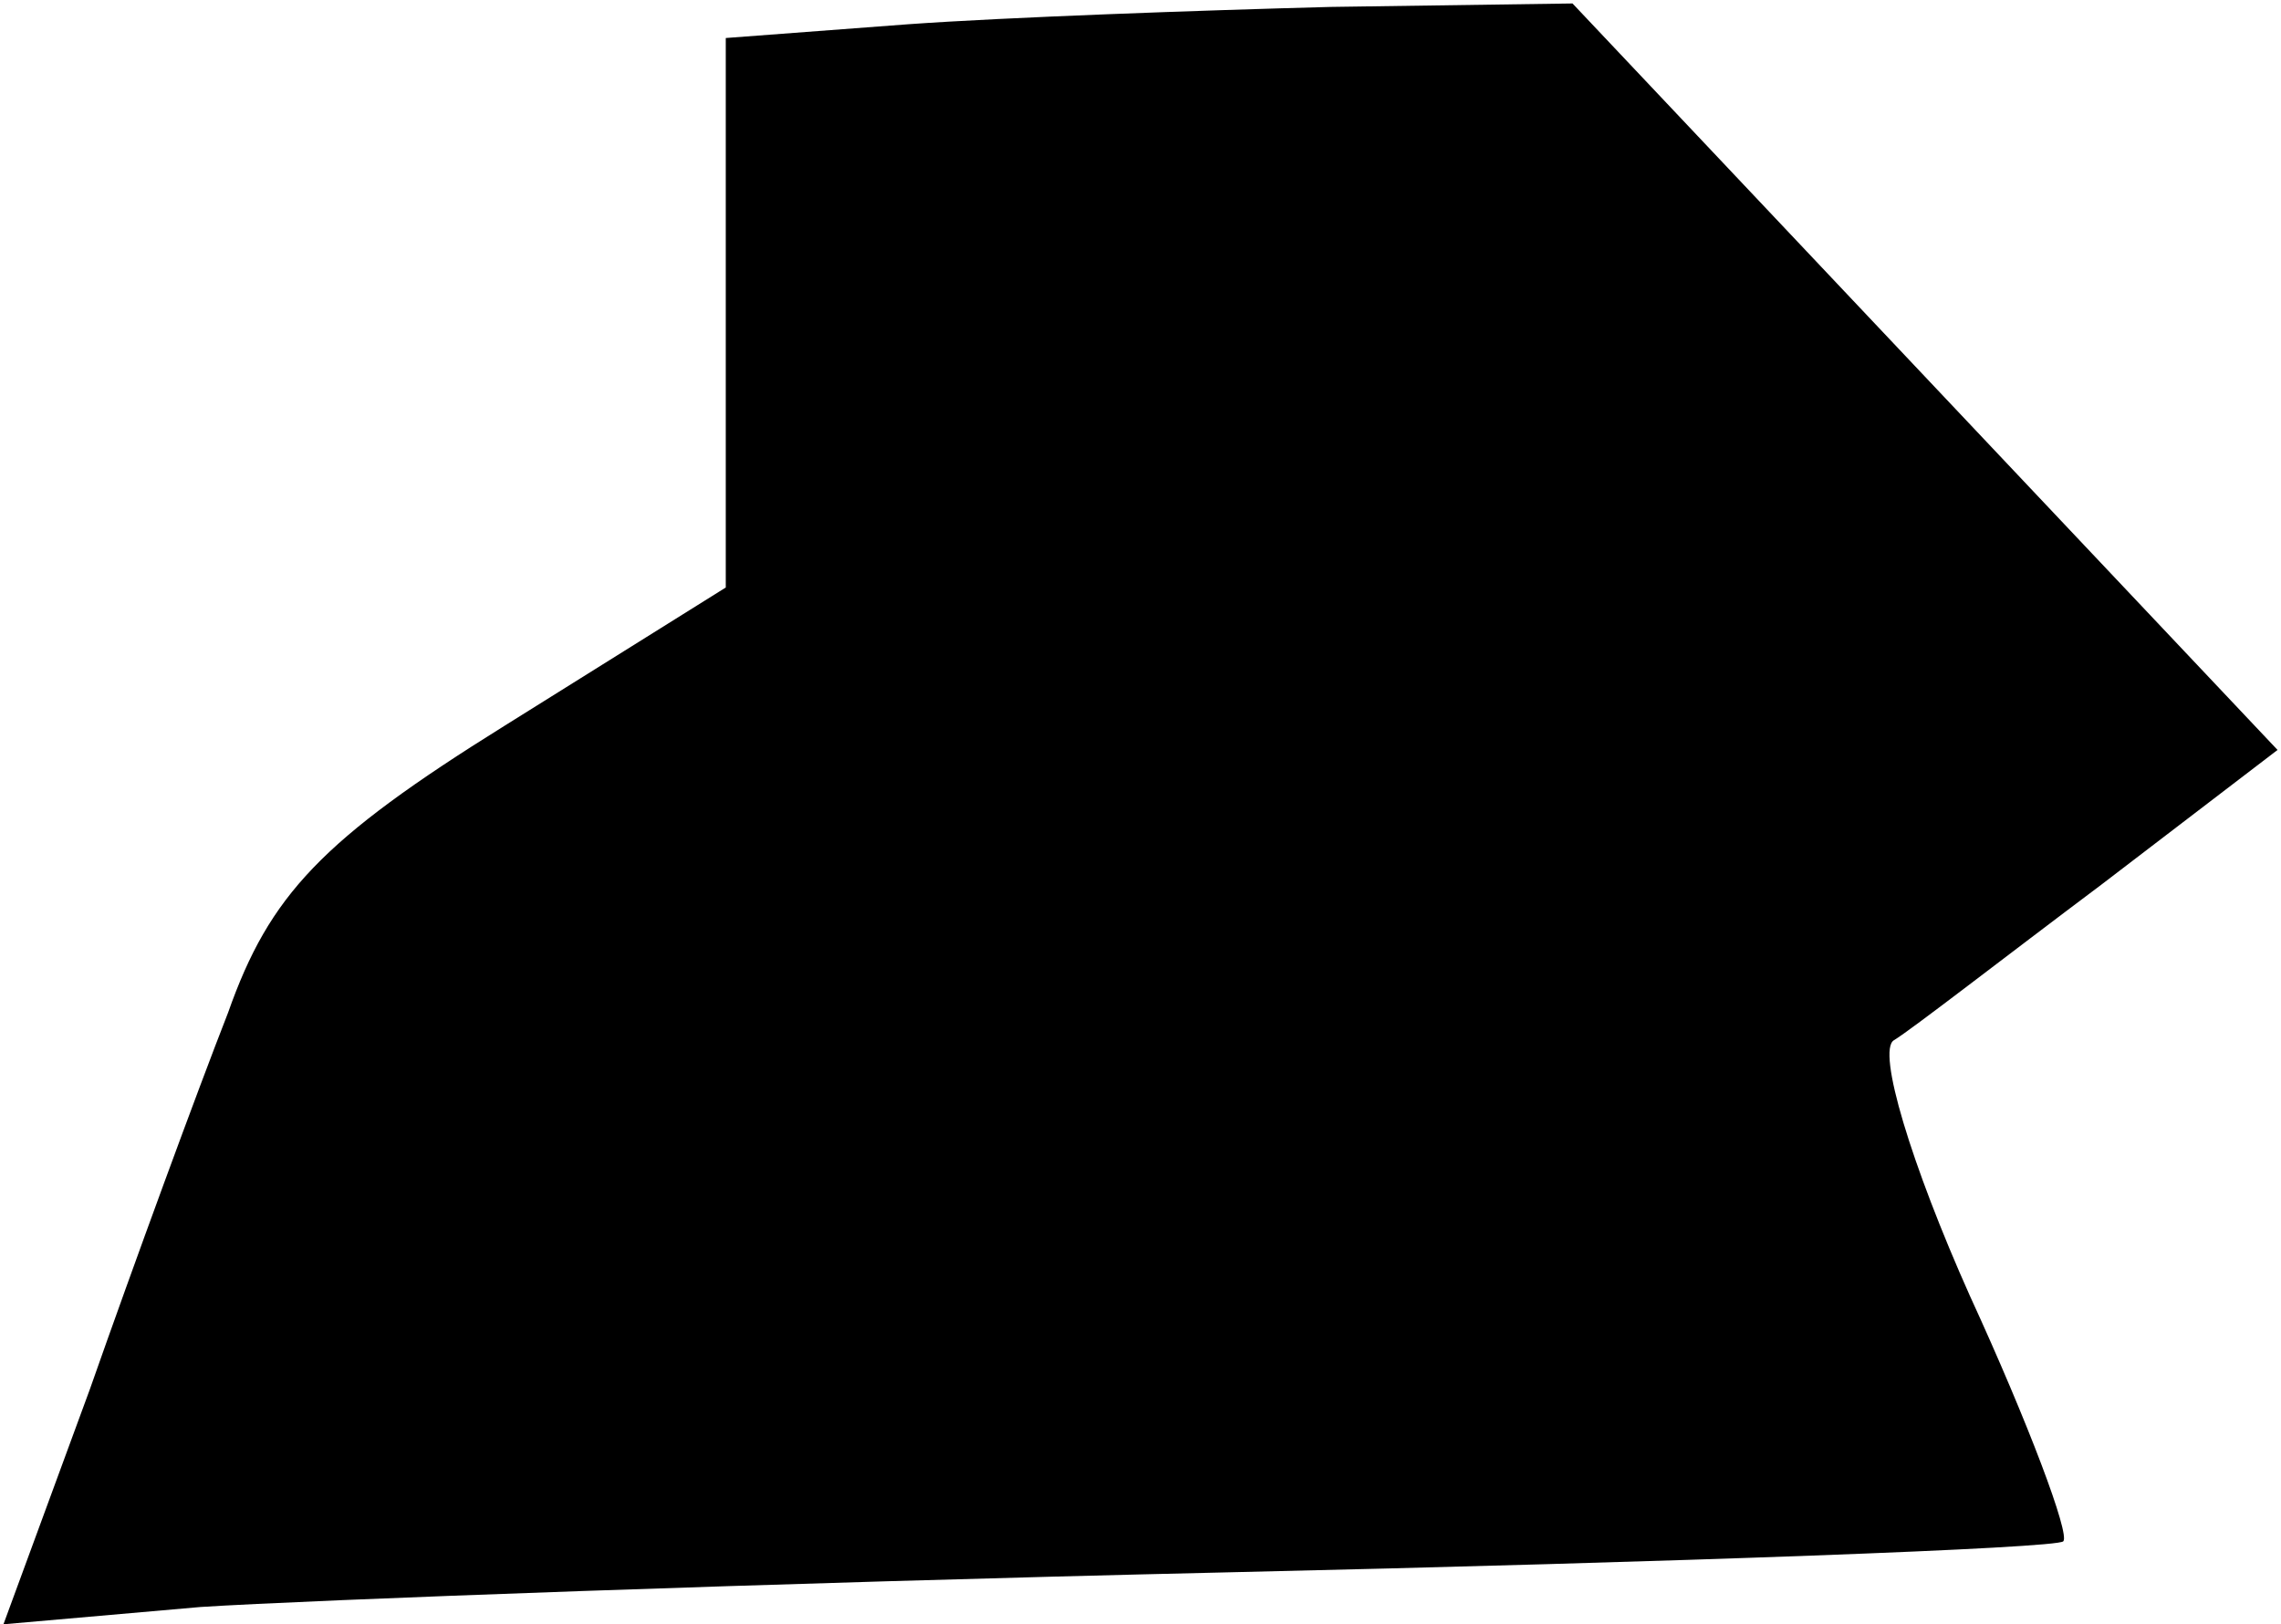 <?xml version="1.0" standalone="no"?>
<!DOCTYPE svg PUBLIC "-//W3C//DTD SVG 20010904//EN"
 "http://www.w3.org/TR/2001/REC-SVG-20010904/DTD/svg10.dtd">
<svg version="1.0" xmlns="http://www.w3.org/2000/svg"
 width="66pt" height="47pt" viewBox="0 0 66 47"
 preserveAspectRatio="xMidYMid meet">
<g transform="translate(0,47) scale(0.1,-0.1)"
fill="#000000" stroke="none">
<path fill="#000000" stroke="none" d="M263 463 l-53 -4 0 -79 0 -80 -64 -40
c-53 -33 -68 -49 -80 -83 -9 -23 -27 -72 -40 -109 l-25 -68 57 5 c31 2 165 7
296 10 132 3 241 7 243 9 2 2 -10 34 -27 71 -17 38 -27 71 -22 74 5 3 32 24
60 45 l51 39 -102 108 -102 108 -70 -1 c-38 -1 -94 -3 -122 -5z"/>
</g>
</svg>
